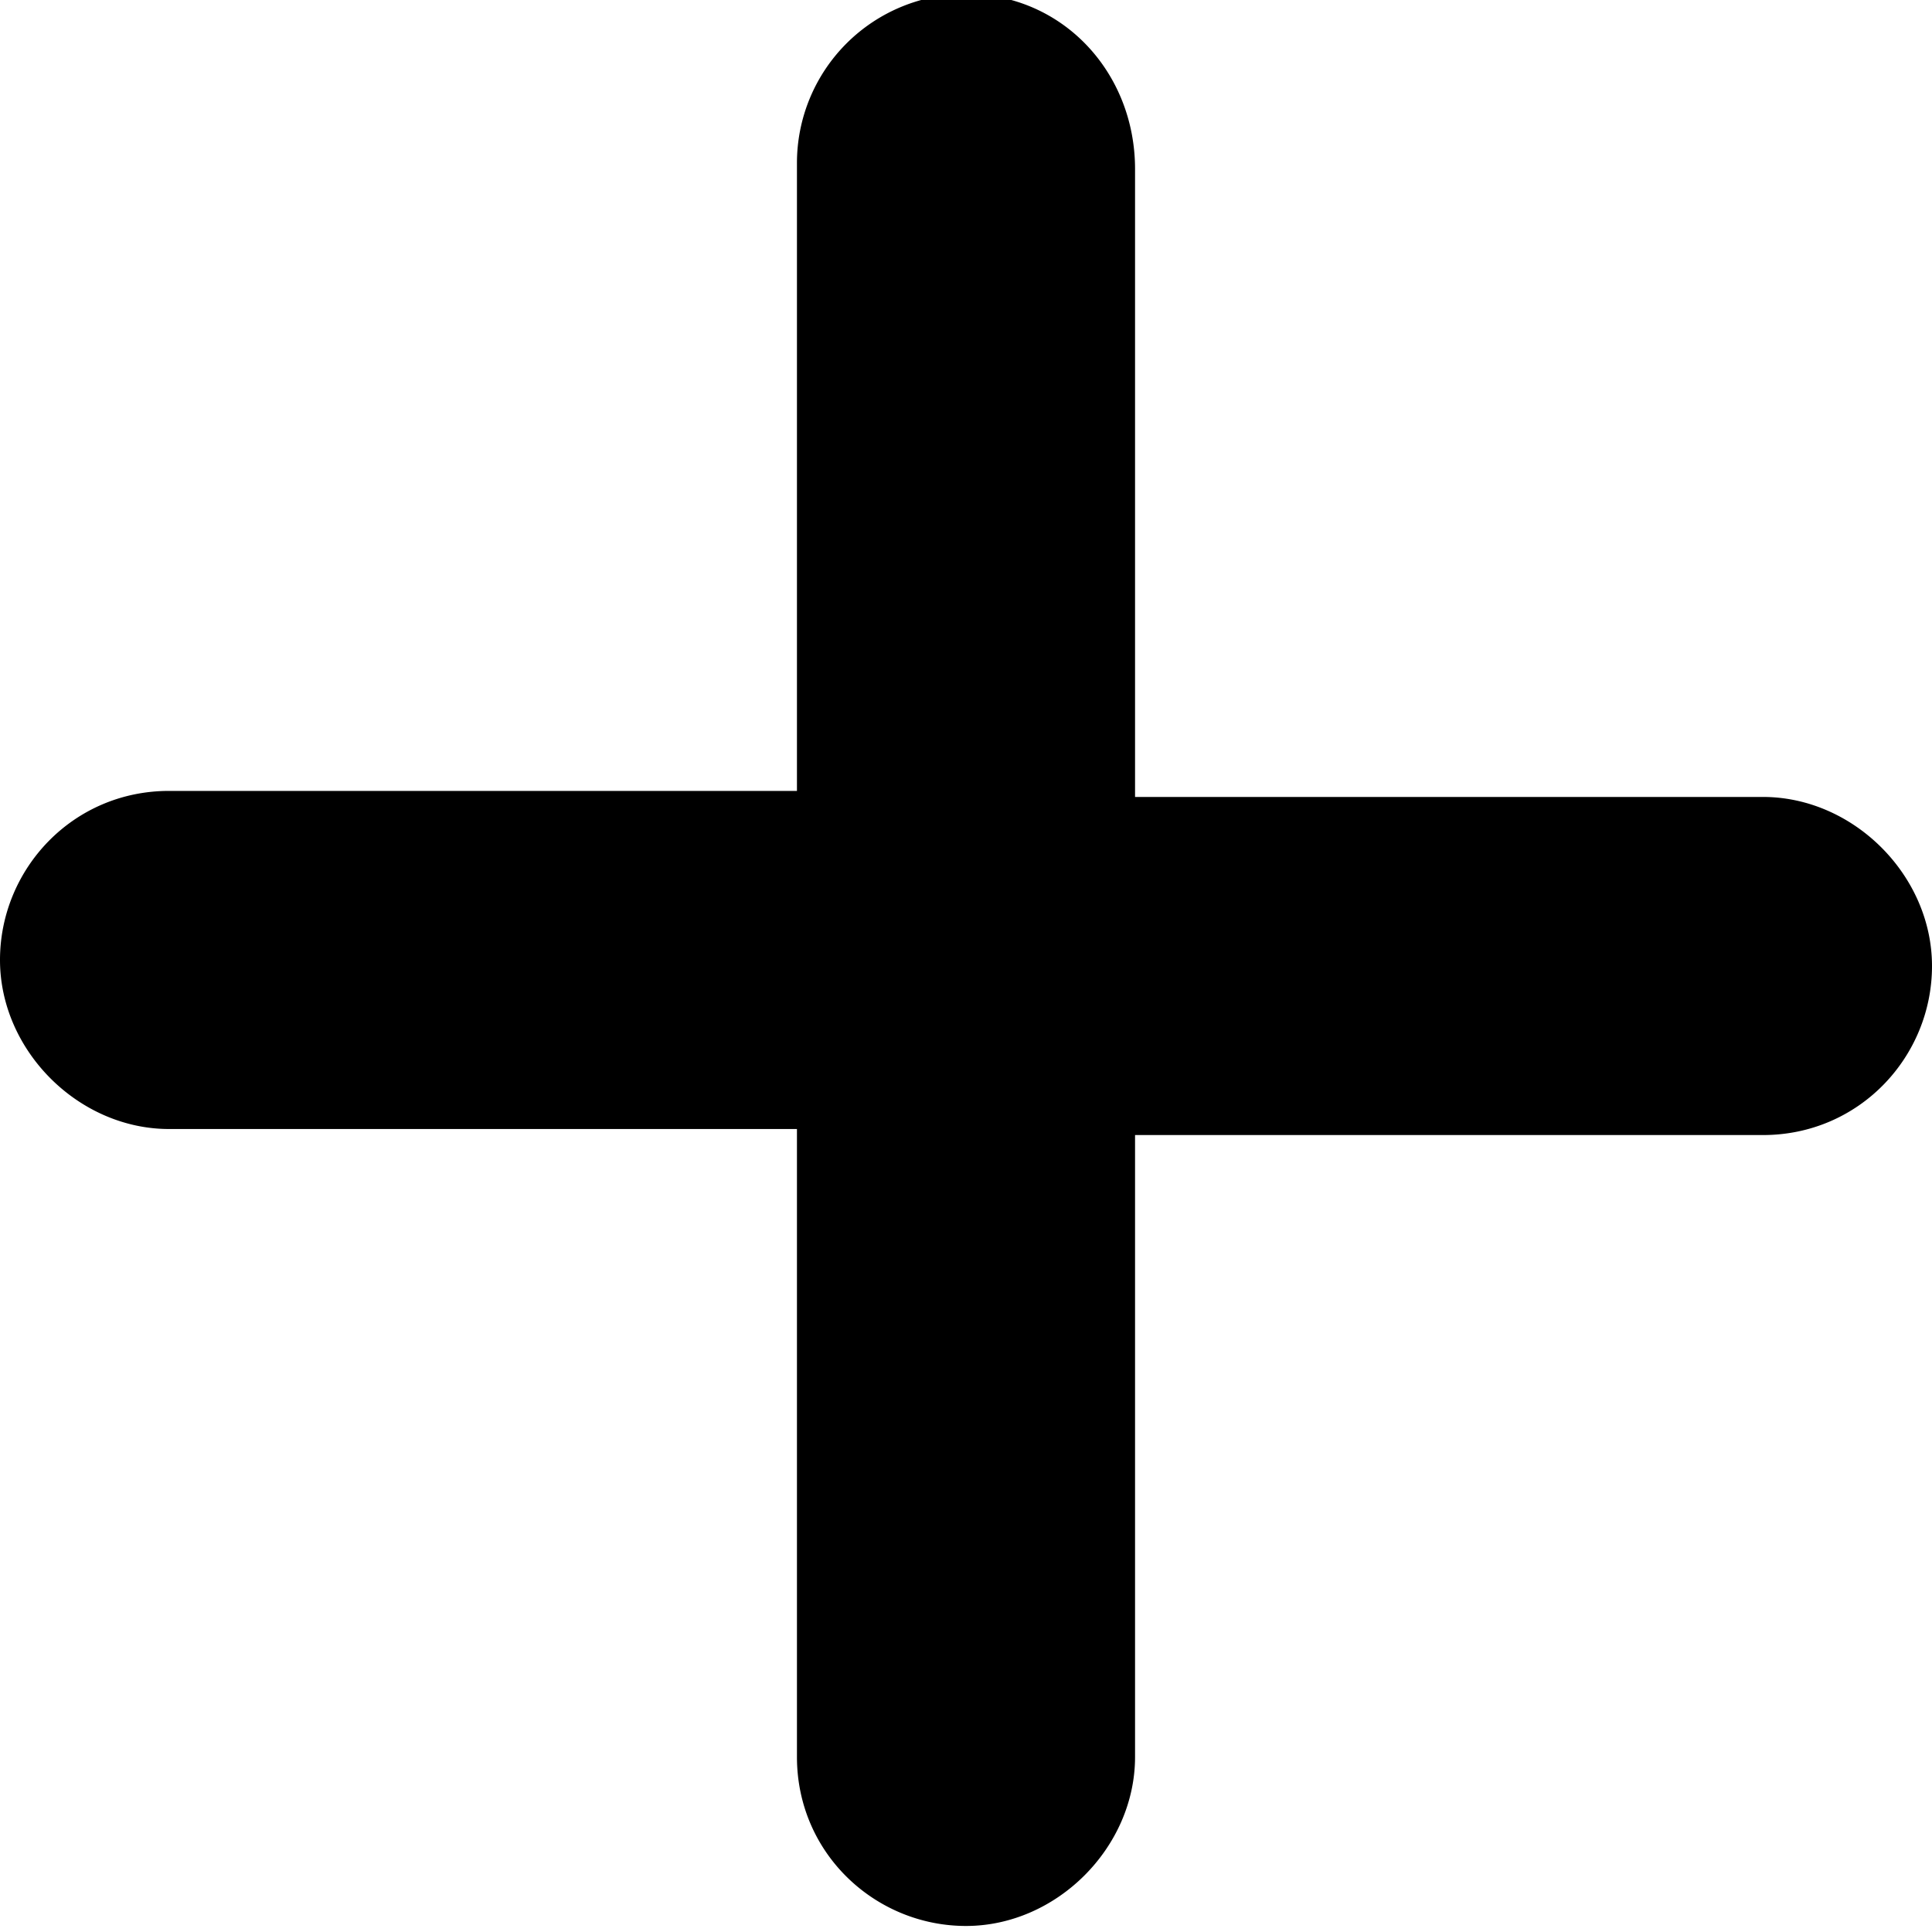 <svg xmlns="http://www.w3.org/2000/svg" class="_5dc37518" viewBox="0 0 32 32"><path d="M16-.1a2.8 2.8 0 0 0-2.8 2.8v10.4H2.8c-1.6 0-2.8 1.3-2.8 2.8s1.3 2.8 2.8 2.8h10.4v10.4c0 1.6 1.3 2.8 2.8 2.8s2.8-1.3 2.8-2.8V18.8h10.4c1.6 0 2.8-1.3 2.8-2.8s-1.3-2.8-2.8-2.8H18.8V2.8c0-1.6-1.2-2.9-2.8-2.9z"></path></svg>
